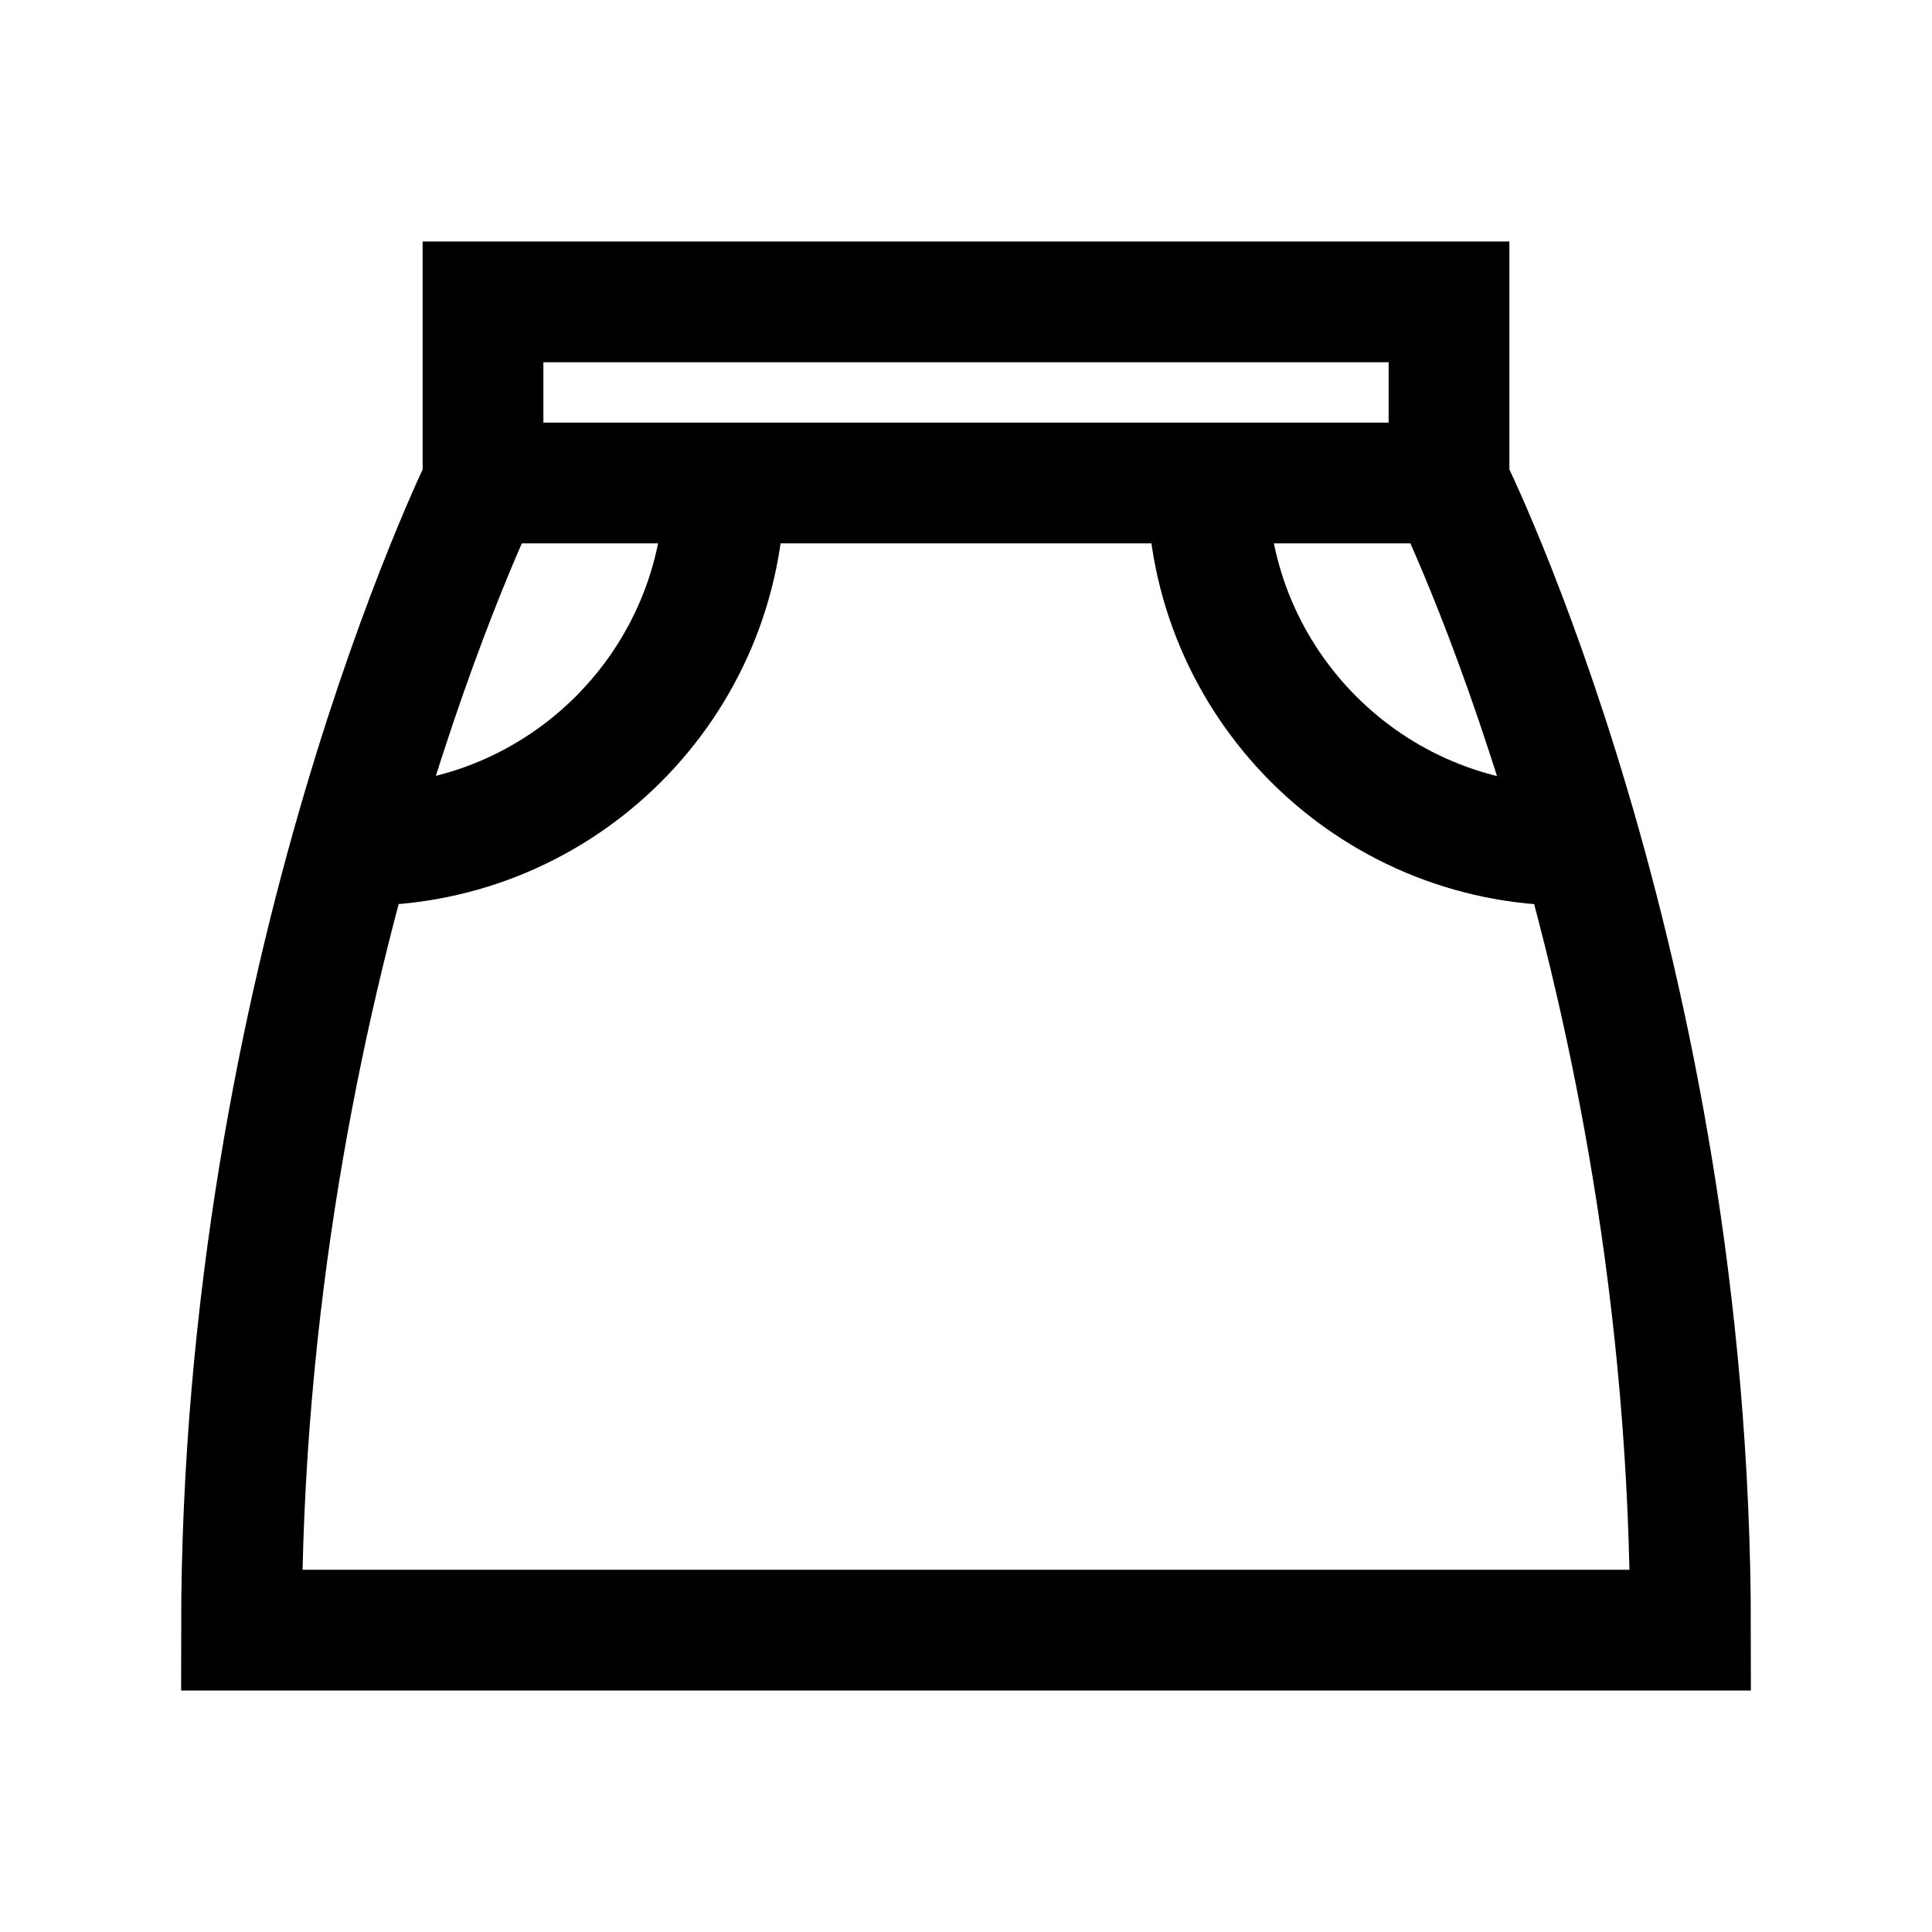 <?xml version="1.0" encoding="iso-8859-1"?>
<!-- Generator: Adobe Illustrator 19.1.1, SVG Export Plug-In . SVG Version: 6.00 Build 0)  -->
<svg version="1.1" id="Layer_1" xmlns="http://www.w3.org/2000/svg" xmlns:xlink="http://www.w3.org/1999/xlink" x="0px" y="0px"
	 viewBox="0 0 32 32" style="enable-background:new 0 0 32 32;" xml:space="preserve">
<rect x="8" y="5" style="fill:none;stroke:#000000;stroke-width:2;stroke-miterlimit:10;" width="16" height="3"/>
<path style="fill:none;stroke:#000000;stroke-width:2;stroke-miterlimit:10;" d="M8,8c0,0-4,8.121-4,19h24c0-11-4-19-4-19"/>
<path style="fill:none;stroke:#000000;stroke-width:2;stroke-miterlimit:10;" d="M20,8c0,3.314,2.686,6,6,6"/>
<path style="fill:none;stroke:#000000;stroke-width:2;stroke-miterlimit:10;" d="M12,8c0,3.314-2.686,6-6,6"/>
</svg>
